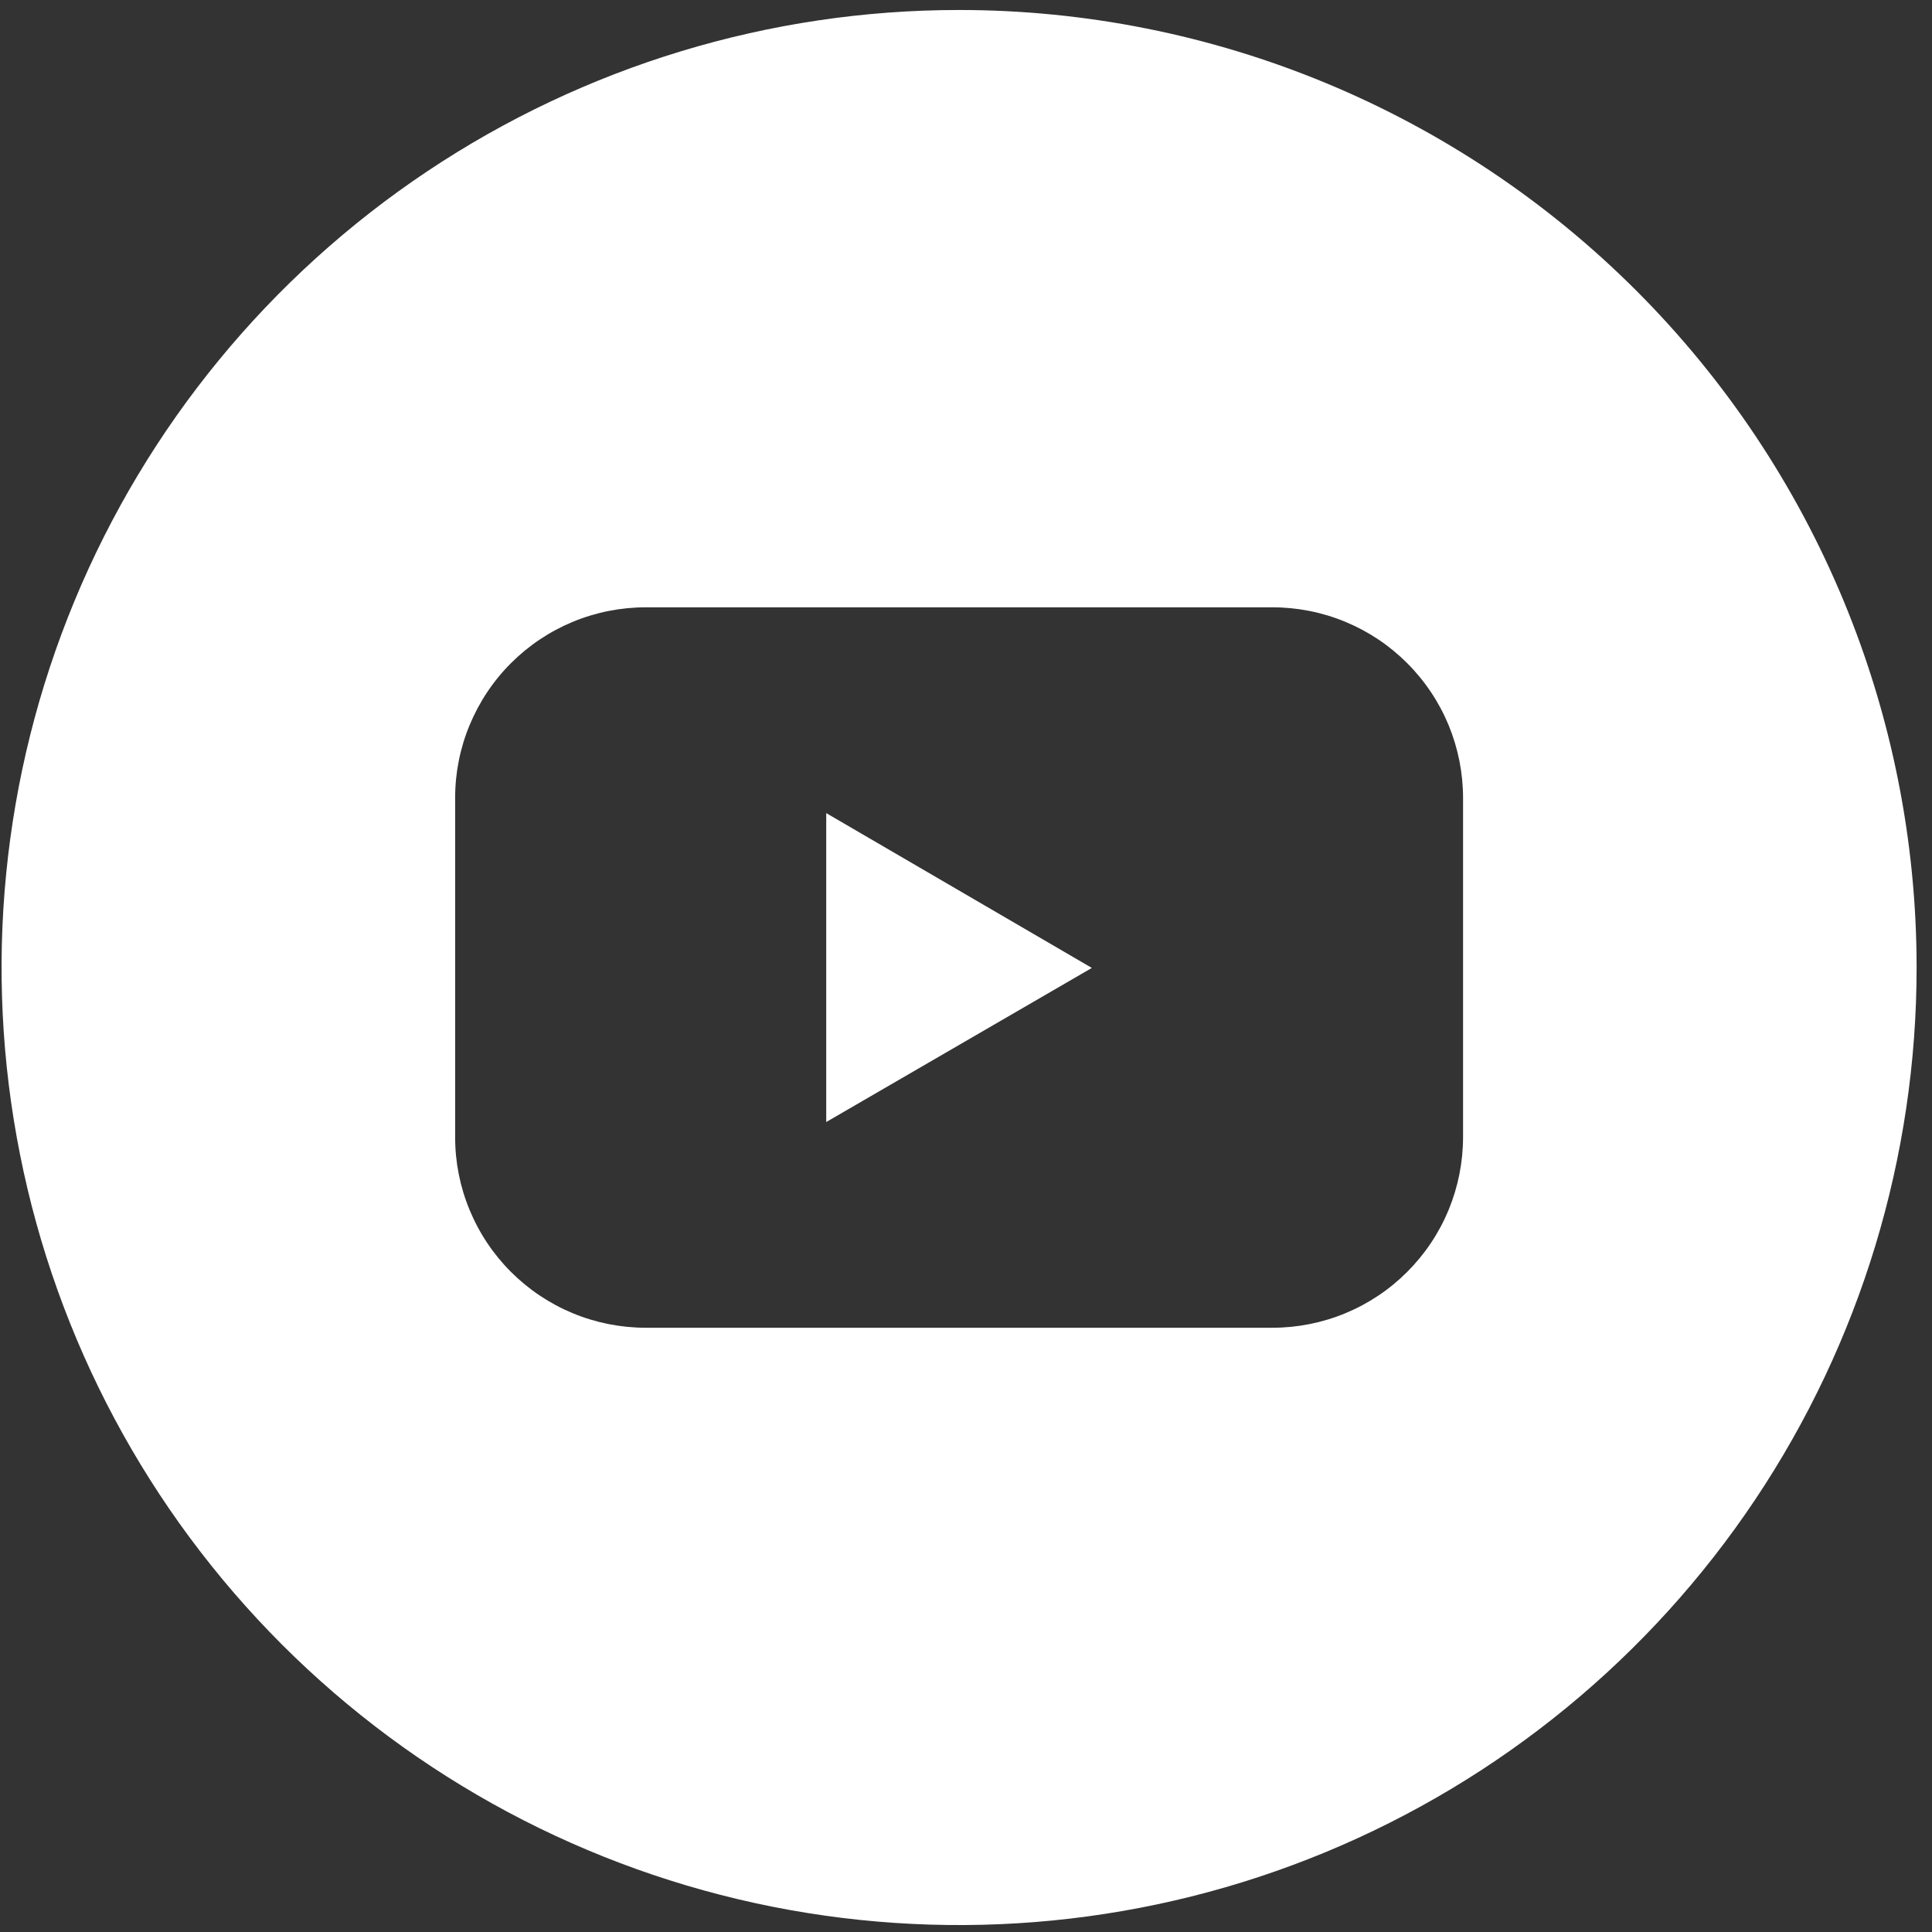 <svg width="29" height="29" viewBox="0 0 29 29" fill="none" xmlns="http://www.w3.org/2000/svg">
<rect x="0" y="0" width="29" height="29" fill="#333333" stroke="none"/>
<path d="M12.402 16.842L16.389 14.529L12.402 12.205V16.842Z" fill="white"/>
<path d="M14.396 0.15C11.553 0.15 8.775 0.993 6.411 2.573C4.048 4.152 2.205 6.397 1.117 9.023C0.03 11.649 -0.255 14.539 0.3 17.327C0.854 20.115 2.223 22.676 4.233 24.686C6.243 26.696 8.804 28.065 11.592 28.62C14.38 29.174 17.27 28.89 19.896 27.802C22.523 26.714 24.767 24.872 26.347 22.508C27.926 20.145 28.769 17.366 28.769 14.523C28.769 10.711 27.255 7.055 24.559 4.36C21.864 1.665 18.208 0.15 14.396 0.15ZM21.961 17.067C21.961 17.443 21.887 17.815 21.744 18.162C21.6 18.51 21.389 18.825 21.123 19.091C20.858 19.357 20.542 19.568 20.195 19.712C19.848 19.856 19.475 19.93 19.099 19.93H9.693C9.317 19.93 8.945 19.856 8.597 19.712C8.25 19.568 7.935 19.357 7.669 19.091C7.403 18.825 7.193 18.51 7.049 18.162C6.905 17.815 6.831 17.443 6.832 17.067V11.979C6.831 11.604 6.905 11.231 7.049 10.884C7.193 10.537 7.403 10.221 7.669 9.955C7.935 9.689 8.25 9.478 8.597 9.334C8.945 9.19 9.317 9.116 9.693 9.116H19.099C19.475 9.116 19.848 9.19 20.195 9.334C20.542 9.478 20.858 9.689 21.123 9.955C21.389 10.221 21.6 10.537 21.744 10.884C21.887 11.231 21.961 11.604 21.961 11.979V17.067Z" fill="white"/>
</svg>
